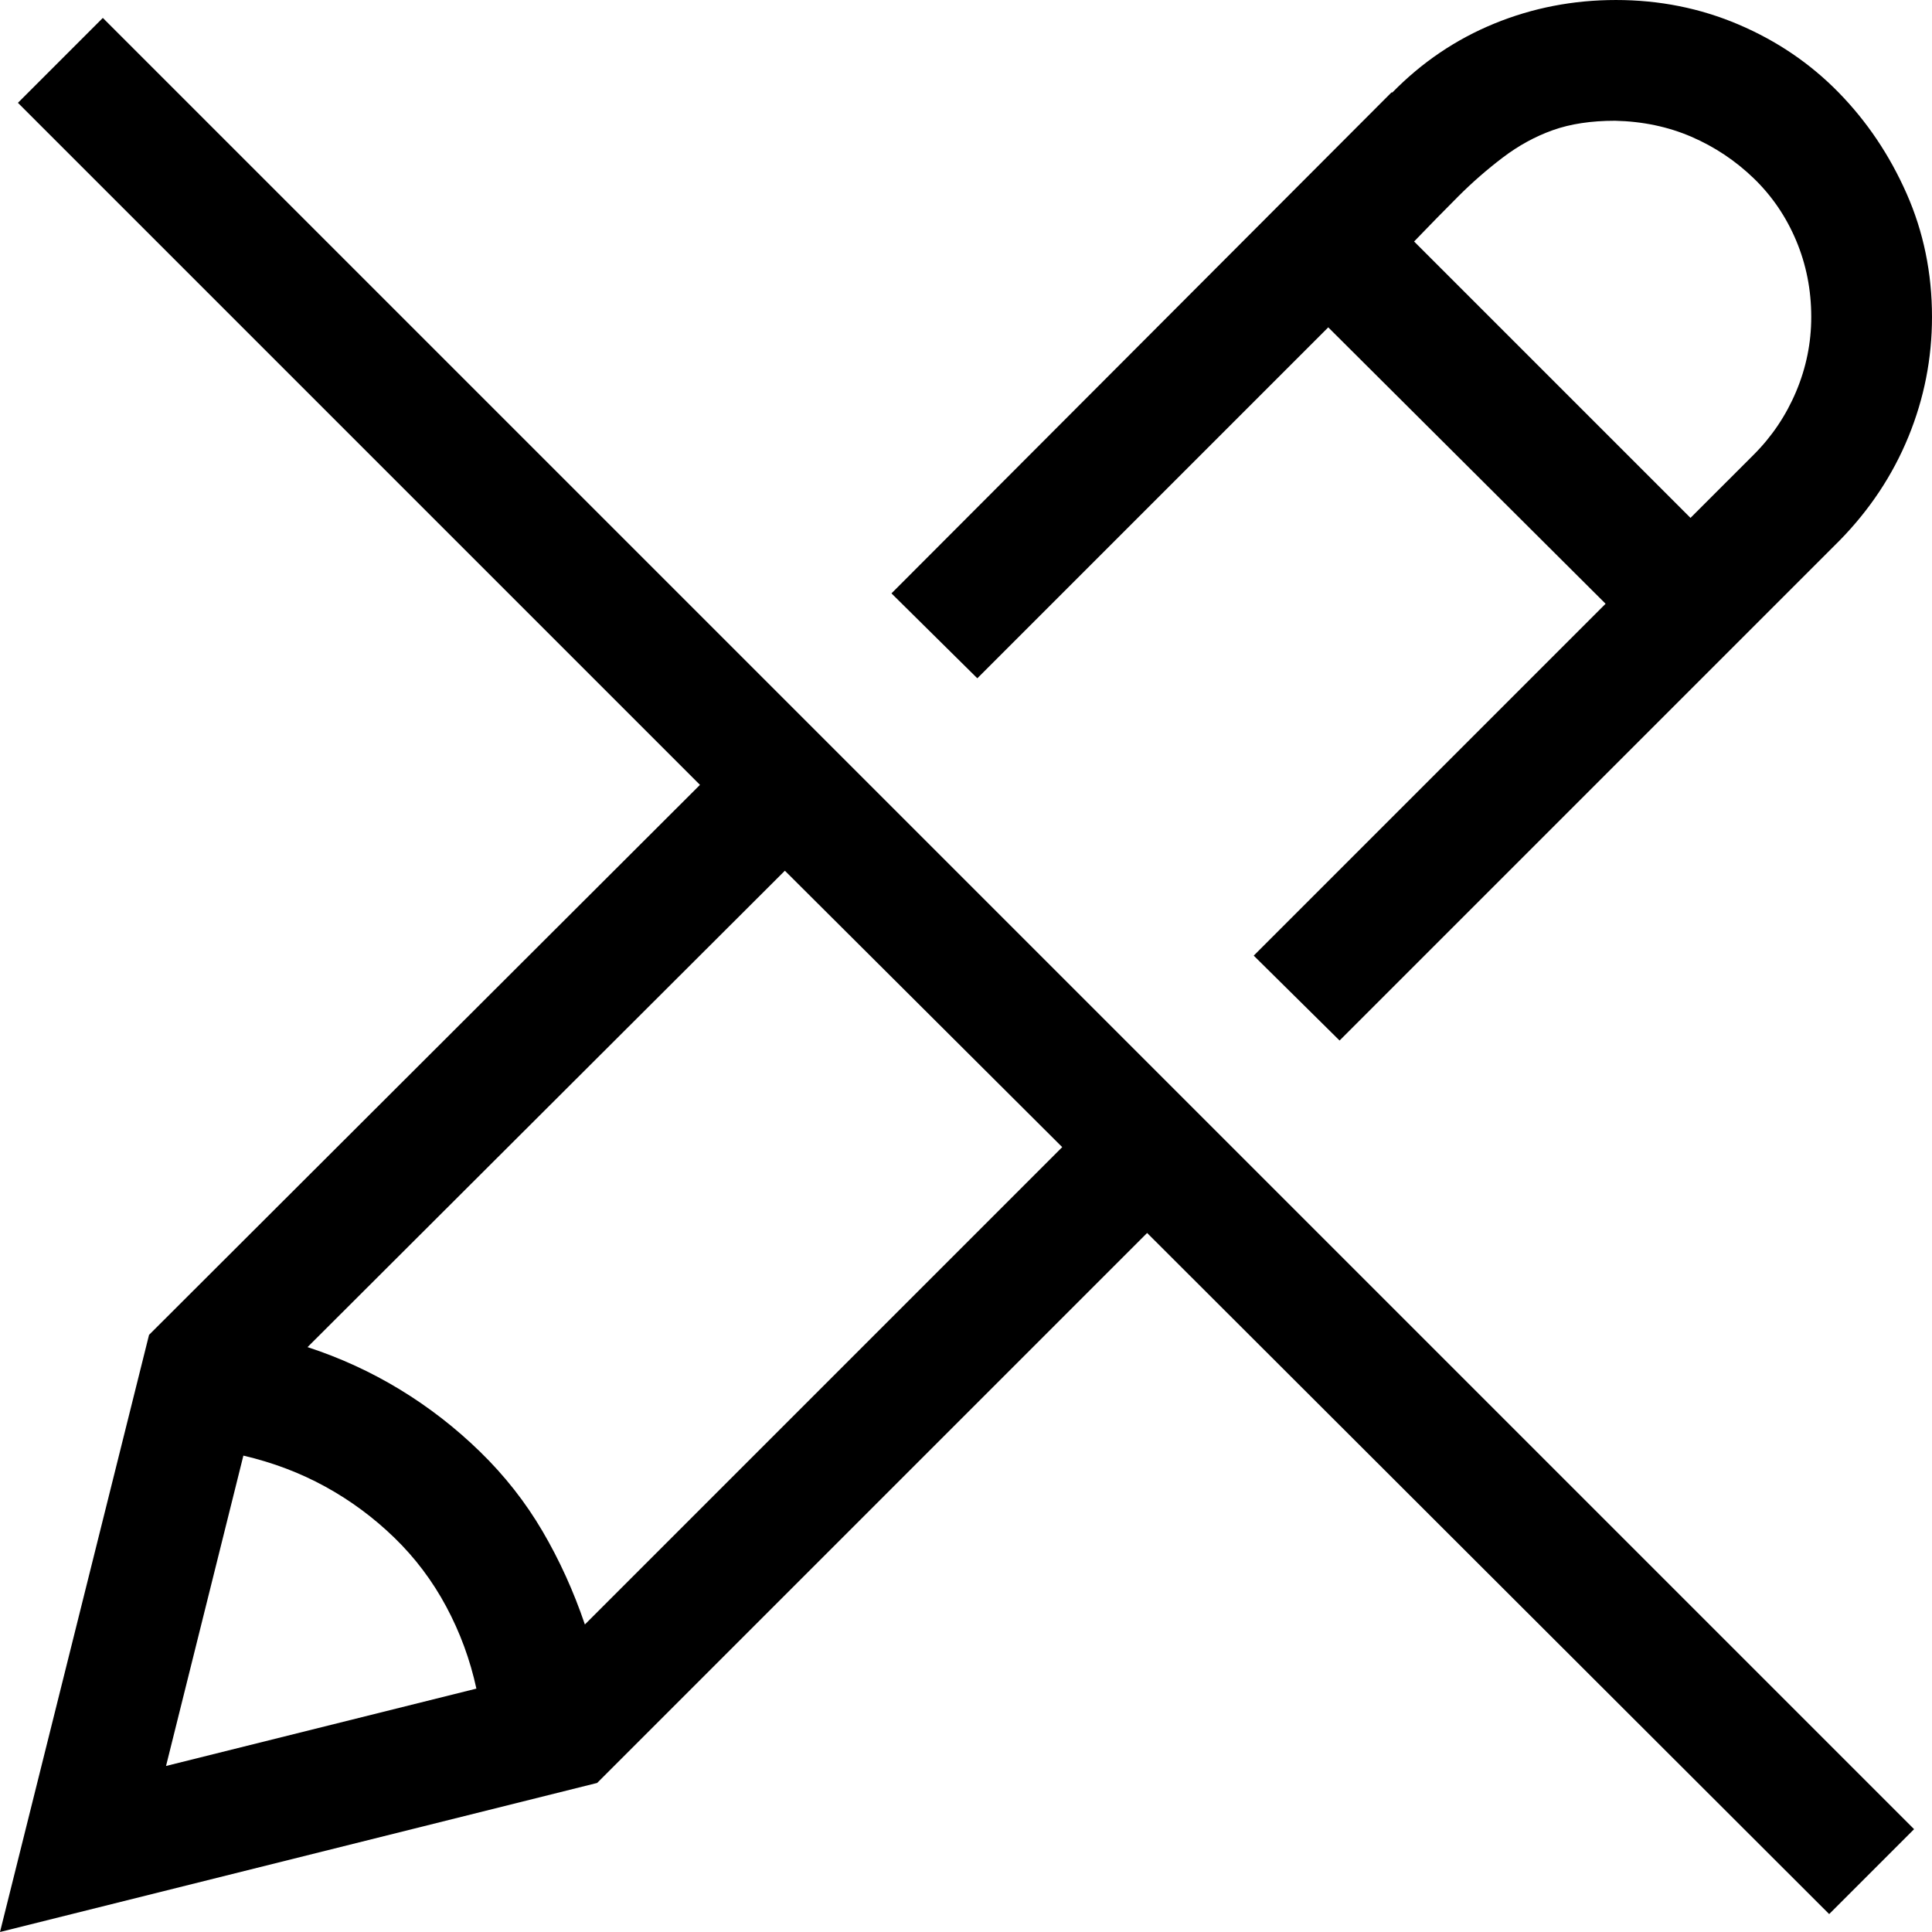 <svg xmlns="http://www.w3.org/2000/svg" width="3em" height="3em" viewBox="0 0 2048 2048"><path fill="currentColor" d="M633 1890L0 2048l158-633l584-583L19 109l90-90l1920 1920l-90 90l-723-722zm-457-18l329-82q-10-46-32-87t-55-73t-73-54t-87-33zm950-656L832 923l-506 505q52 17 98 45t85 66t66 84t45 99zm294-113l-91-90l373-373l-294-293l-372 372l-91-90l530-531h1q47-48 108-73t129-25q69 0 130 26t106 72t72 107t27 131q0 66-25 127t-73 110zm439-621q29-29 45-67t16-79q0-43-16-81t-45-66t-66-44t-81-17q-38 0-66 10t-53 29t-47 41t-47 48l293 293zh1z"/></svg>